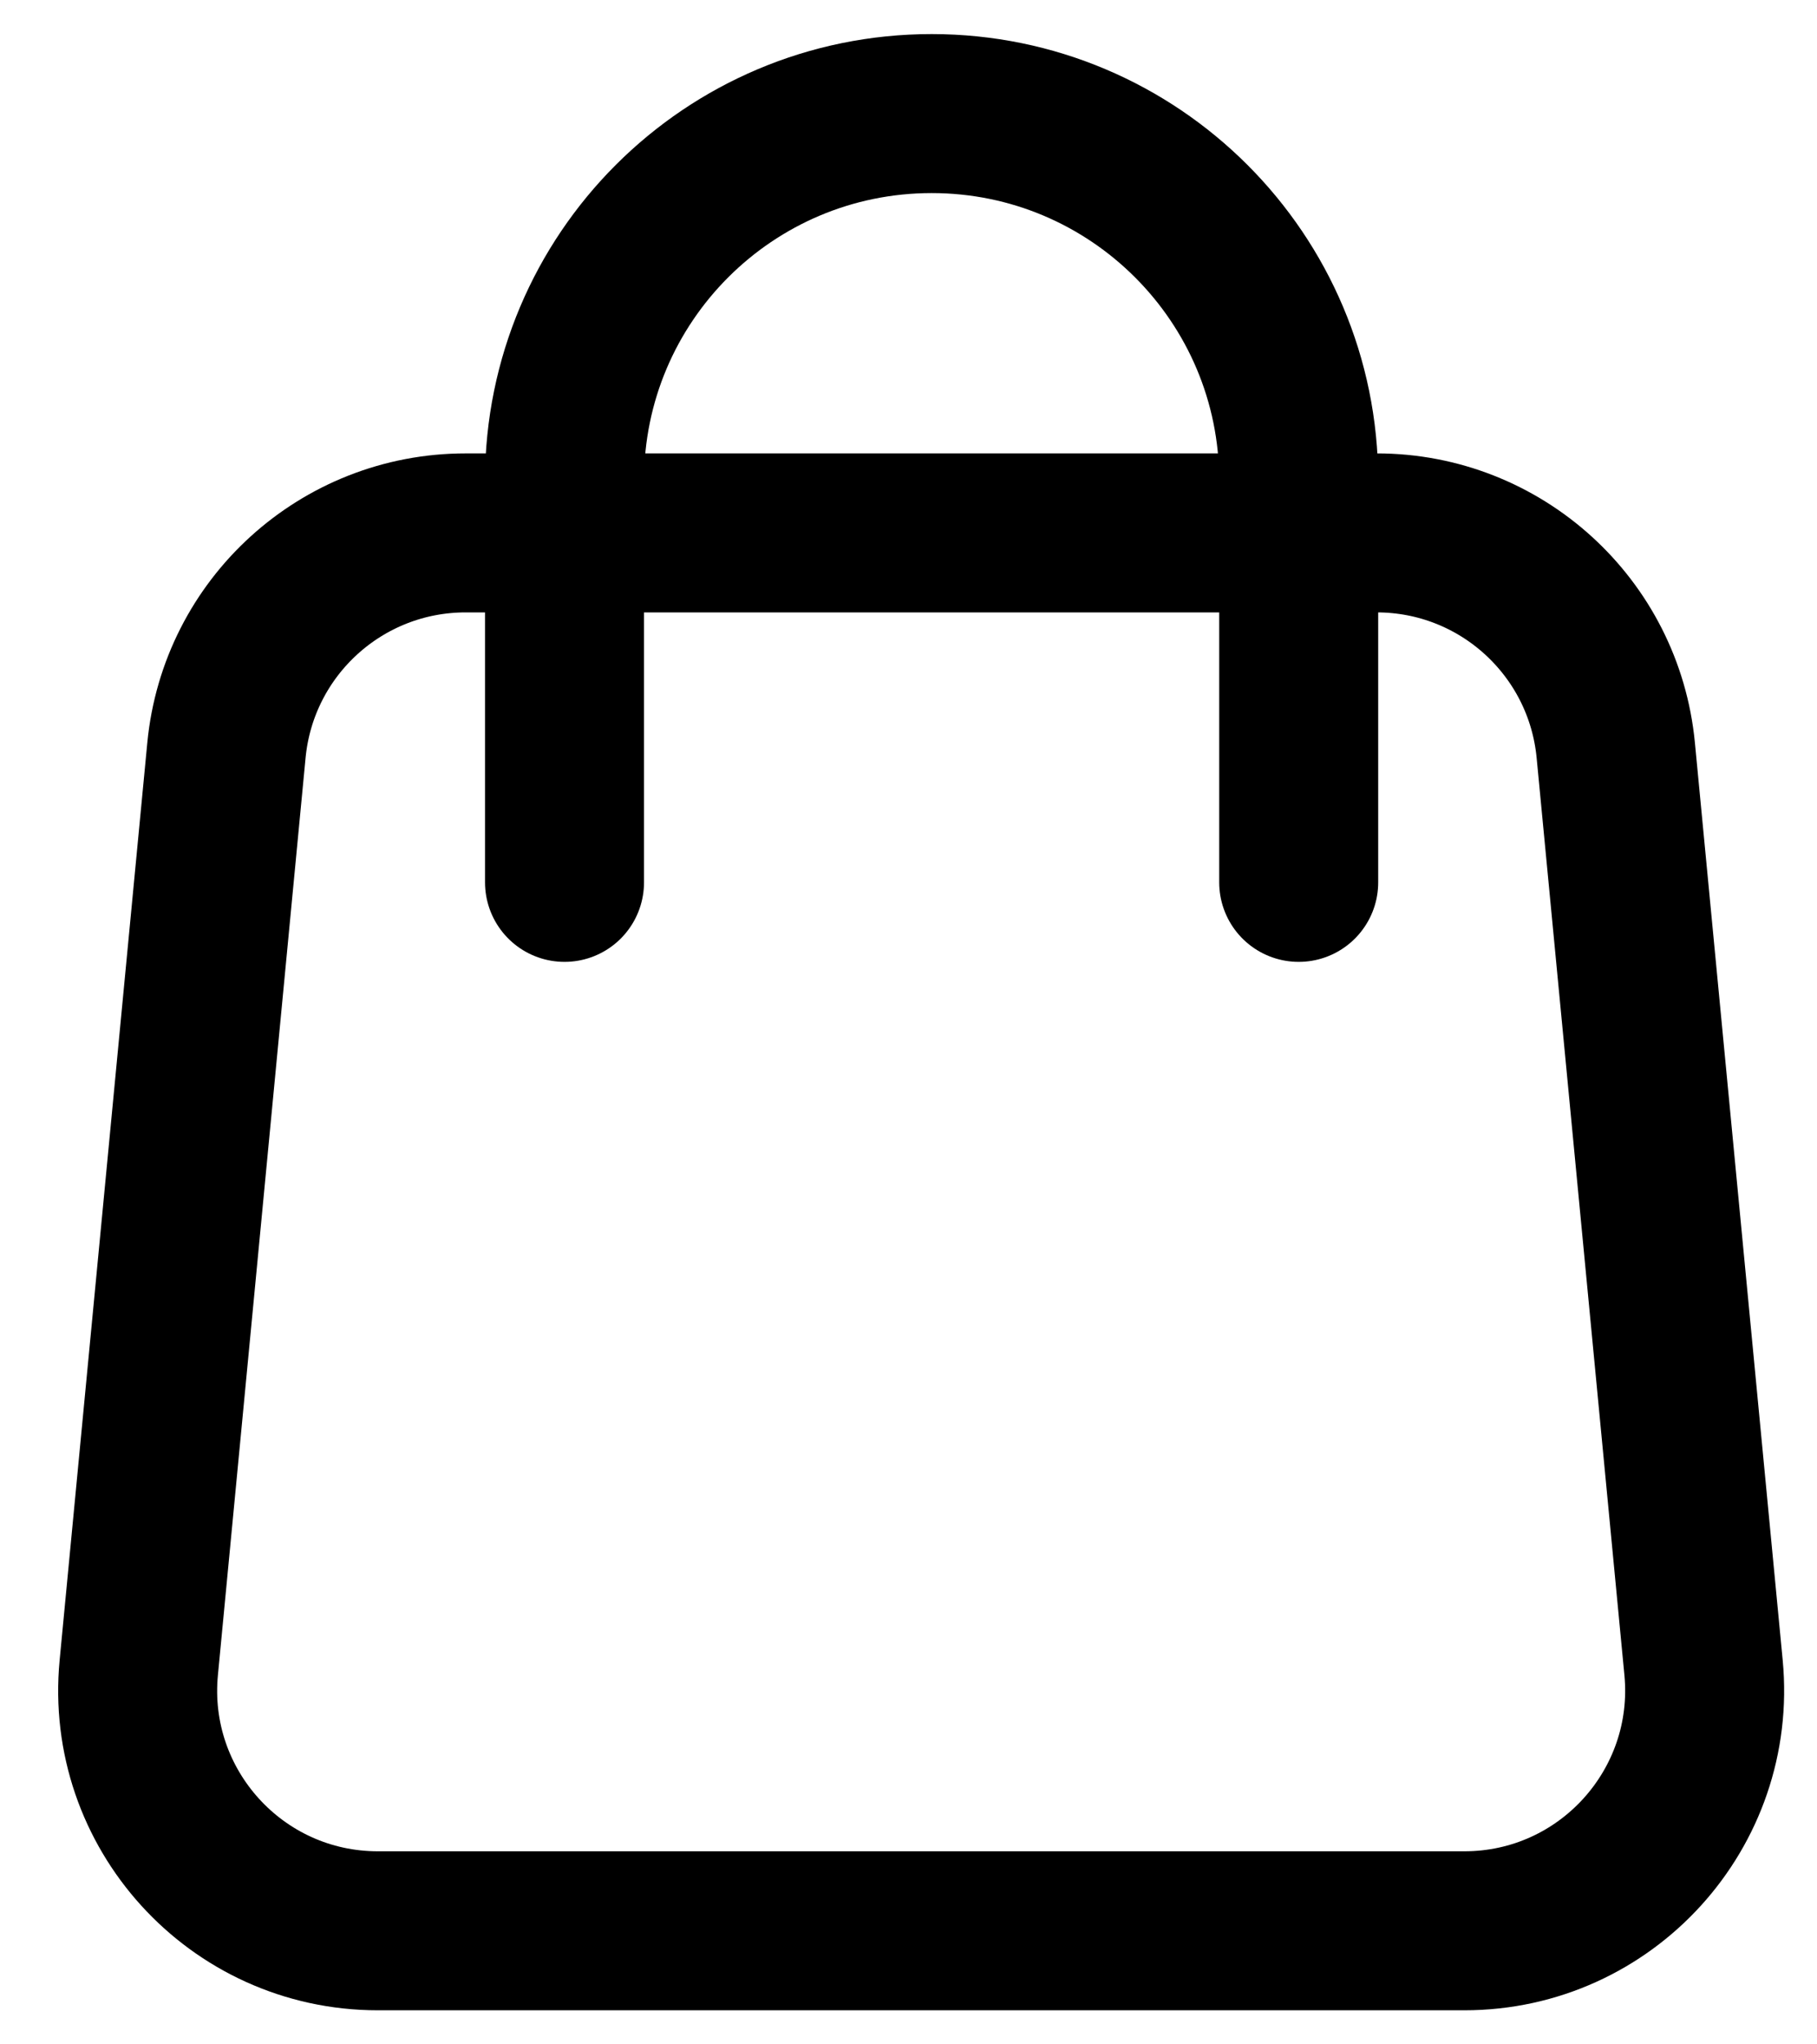 <svg width="16" height="18" viewBox="0 0 16 18" fill="none" xmlns="http://www.w3.org/2000/svg">
<path d="M1.994 6.606C2.098 5.521 3.009 4.692 4.1 4.692H12.123C13.213 4.692 14.124 5.521 14.228 6.606L15.001 14.683C15.119 15.925 14.143 17 12.895 17H3.327C2.079 17 1.103 15.925 1.222 14.683L1.994 6.606Z" stroke="black" stroke-width="1.4"/>
<path d="M4.971 7.769V4.232C4.971 2.447 6.418 1 8.204 1V1V1C9.989 1 11.436 2.447 11.436 4.232V7.769" stroke="black" stroke-width="1.4" stroke-linecap="round"/>
</svg>
